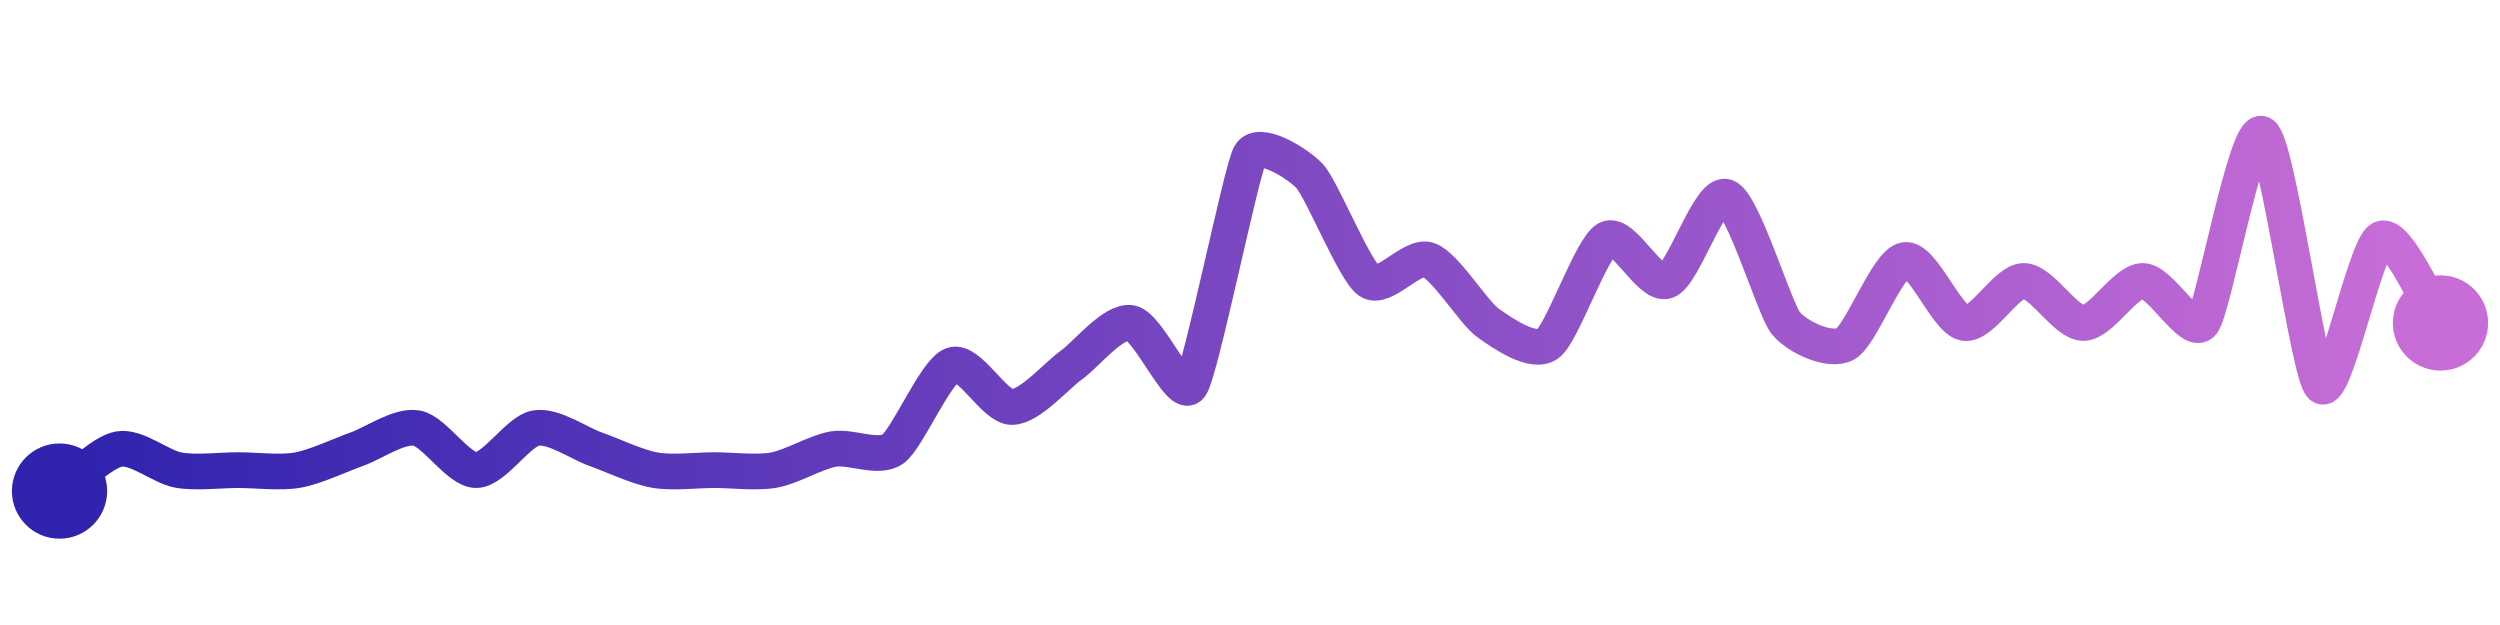 <svg width="200" height="50" viewBox="0 0 210 50" xmlns="http://www.w3.org/2000/svg">
    <defs>
        <linearGradient x1="0%" y1="0%" x2="100%" y2="0%" id="a">
            <stop stop-color="#3023AE" offset="0%"/>
            <stop stop-color="#C86DD7" offset="100%"/>
        </linearGradient>
    </defs>
    <path stroke="url(#a)"
          stroke-width="3"
          stroke-linejoin="round"
          stroke-linecap="round"
          d="M5 40 C 6.23 39.13, 8.52 36.73, 10 36.47 S 13.52 37.98, 15 38.24 S 18.5 38.24, 20 38.24 S 23.52 38.5, 25 38.24 S 28.59 36.97, 30 36.47 S 33.52 34.45, 35 34.71 S 38.5 38.24, 40 38.24 S 43.52 34.97, 45 34.71 S 48.59 35.97, 50 36.47 S 53.52 37.98, 55 38.24 S 58.5 38.24, 60 38.24 S 63.52 38.5, 65 38.24 S 68.52 36.73, 70 36.47 S 73.77 37.34, 75 36.47 S 78.59 29.91, 80 29.41 S 83.5 32.94, 85 32.94 S 88.77 30.28, 90 29.41 S 93.52 25.62, 95 25.88 S 99.13 32.4, 100 31.18 S 104.26 13.07, 105 11.76 S 108.97 12.44, 110 13.53 S 113.77 21.48, 115 22.35 S 118.59 20.09, 120 20.59 S 123.77 25.01, 125 25.88 S 128.77 28.52, 130 27.65 S 133.67 19.52, 135 18.82 S 138.59 22.85, 140 22.35 S 143.59 14.79, 145 15.29 S 149.06 24.71, 150 25.88 S 153.67 28.35, 155 27.65 S 158.52 20.85, 160 20.59 S 163.52 25.62, 165 25.88 S 168.5 22.35, 170 22.35 S 173.5 25.88, 175 25.88 S 178.5 22.35, 180 22.35 S 184.06 27.05, 185 25.88 S 188.67 9.3, 190 10 S 193.88 30.19, 195 31.18 S 198.67 19.52, 200 18.82 S 204.13 24.66, 205 25.88"
          fill="none"/>
    <circle r="4" cx="5" cy="40" fill="#3023AE"/>
    <circle r="4" cx="205" cy="25.88" fill="#C86DD7"/>      
</svg>